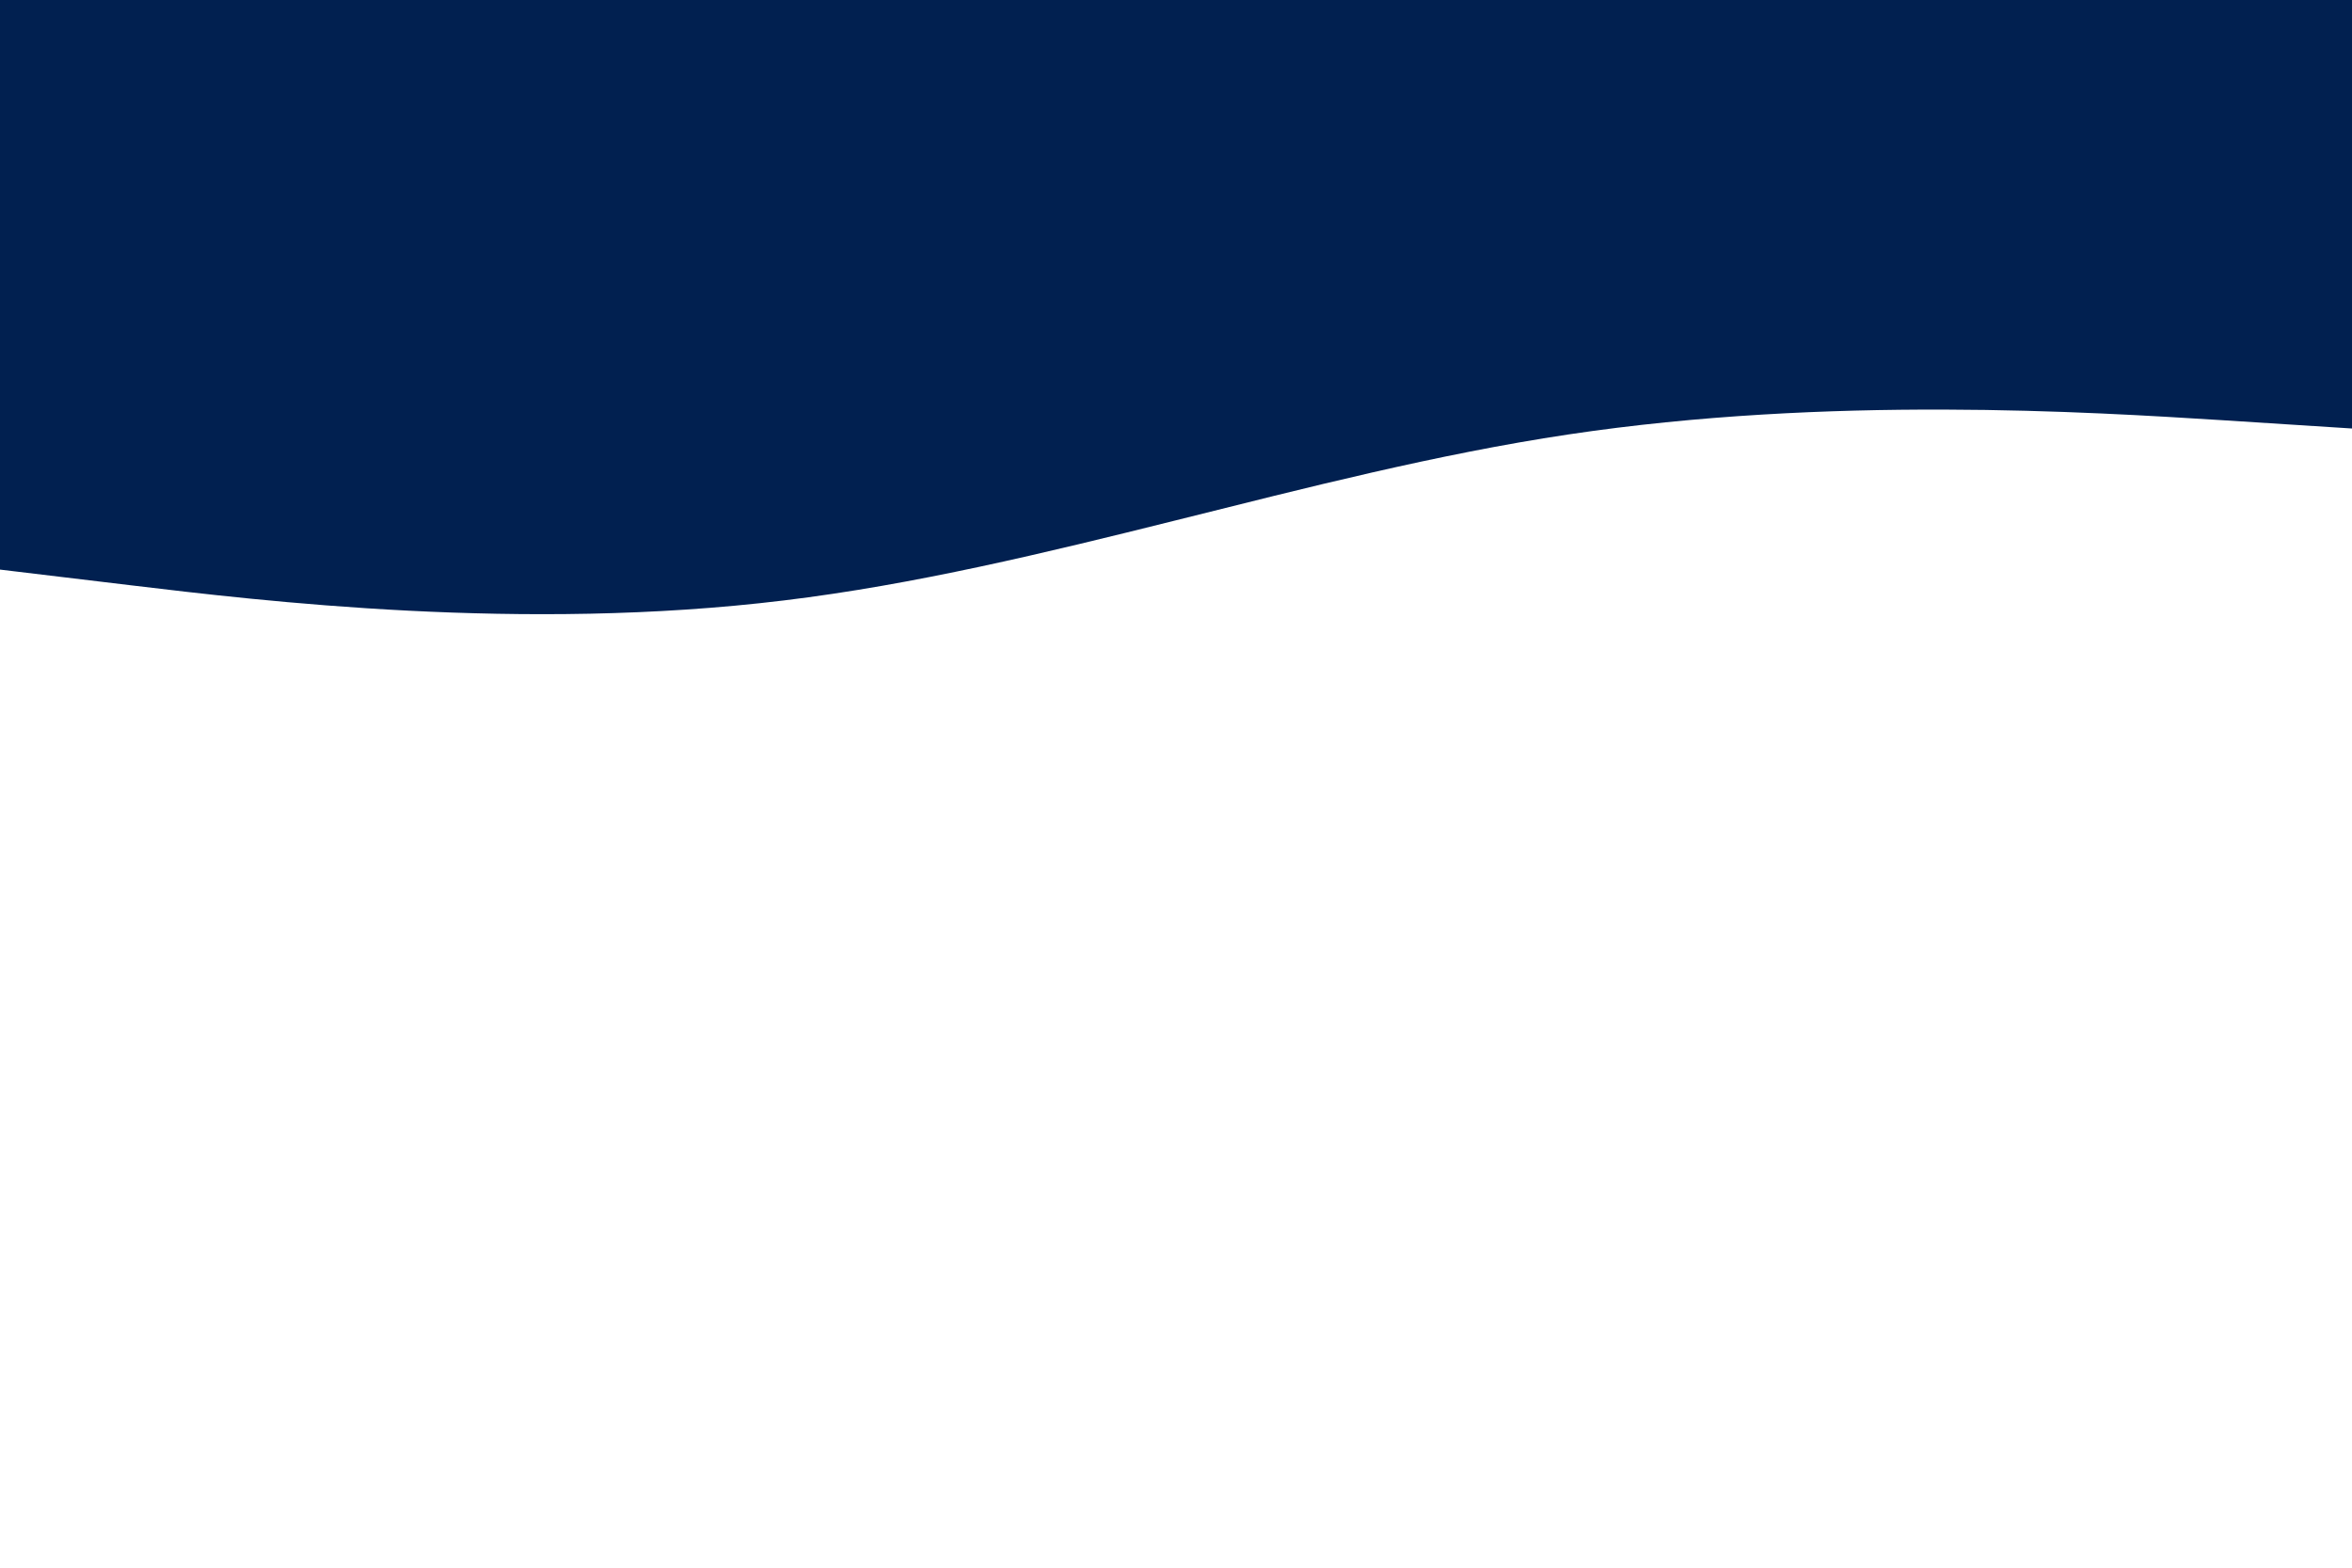 <svg id="visual" viewBox="0 0 900 600" width="900" height="600" xmlns="http://www.w3.org/2000/svg" xmlns:xlink="http://www.w3.org/1999/xlink" version="1.1"><path d="M0 218L50 224C100 230 200 242 300 229.8C400 217.7 500 181.3 600 166.3C700 151.3 800 157.7 850 160.8L900 164L900 0L850 0C800 0 700 0 600 0C500 0 400 0 300 0C200 0 100 0 50 0L0 0Z" fill="#012050" stroke-linecap="round" stroke-linejoin="miter"></path></svg>